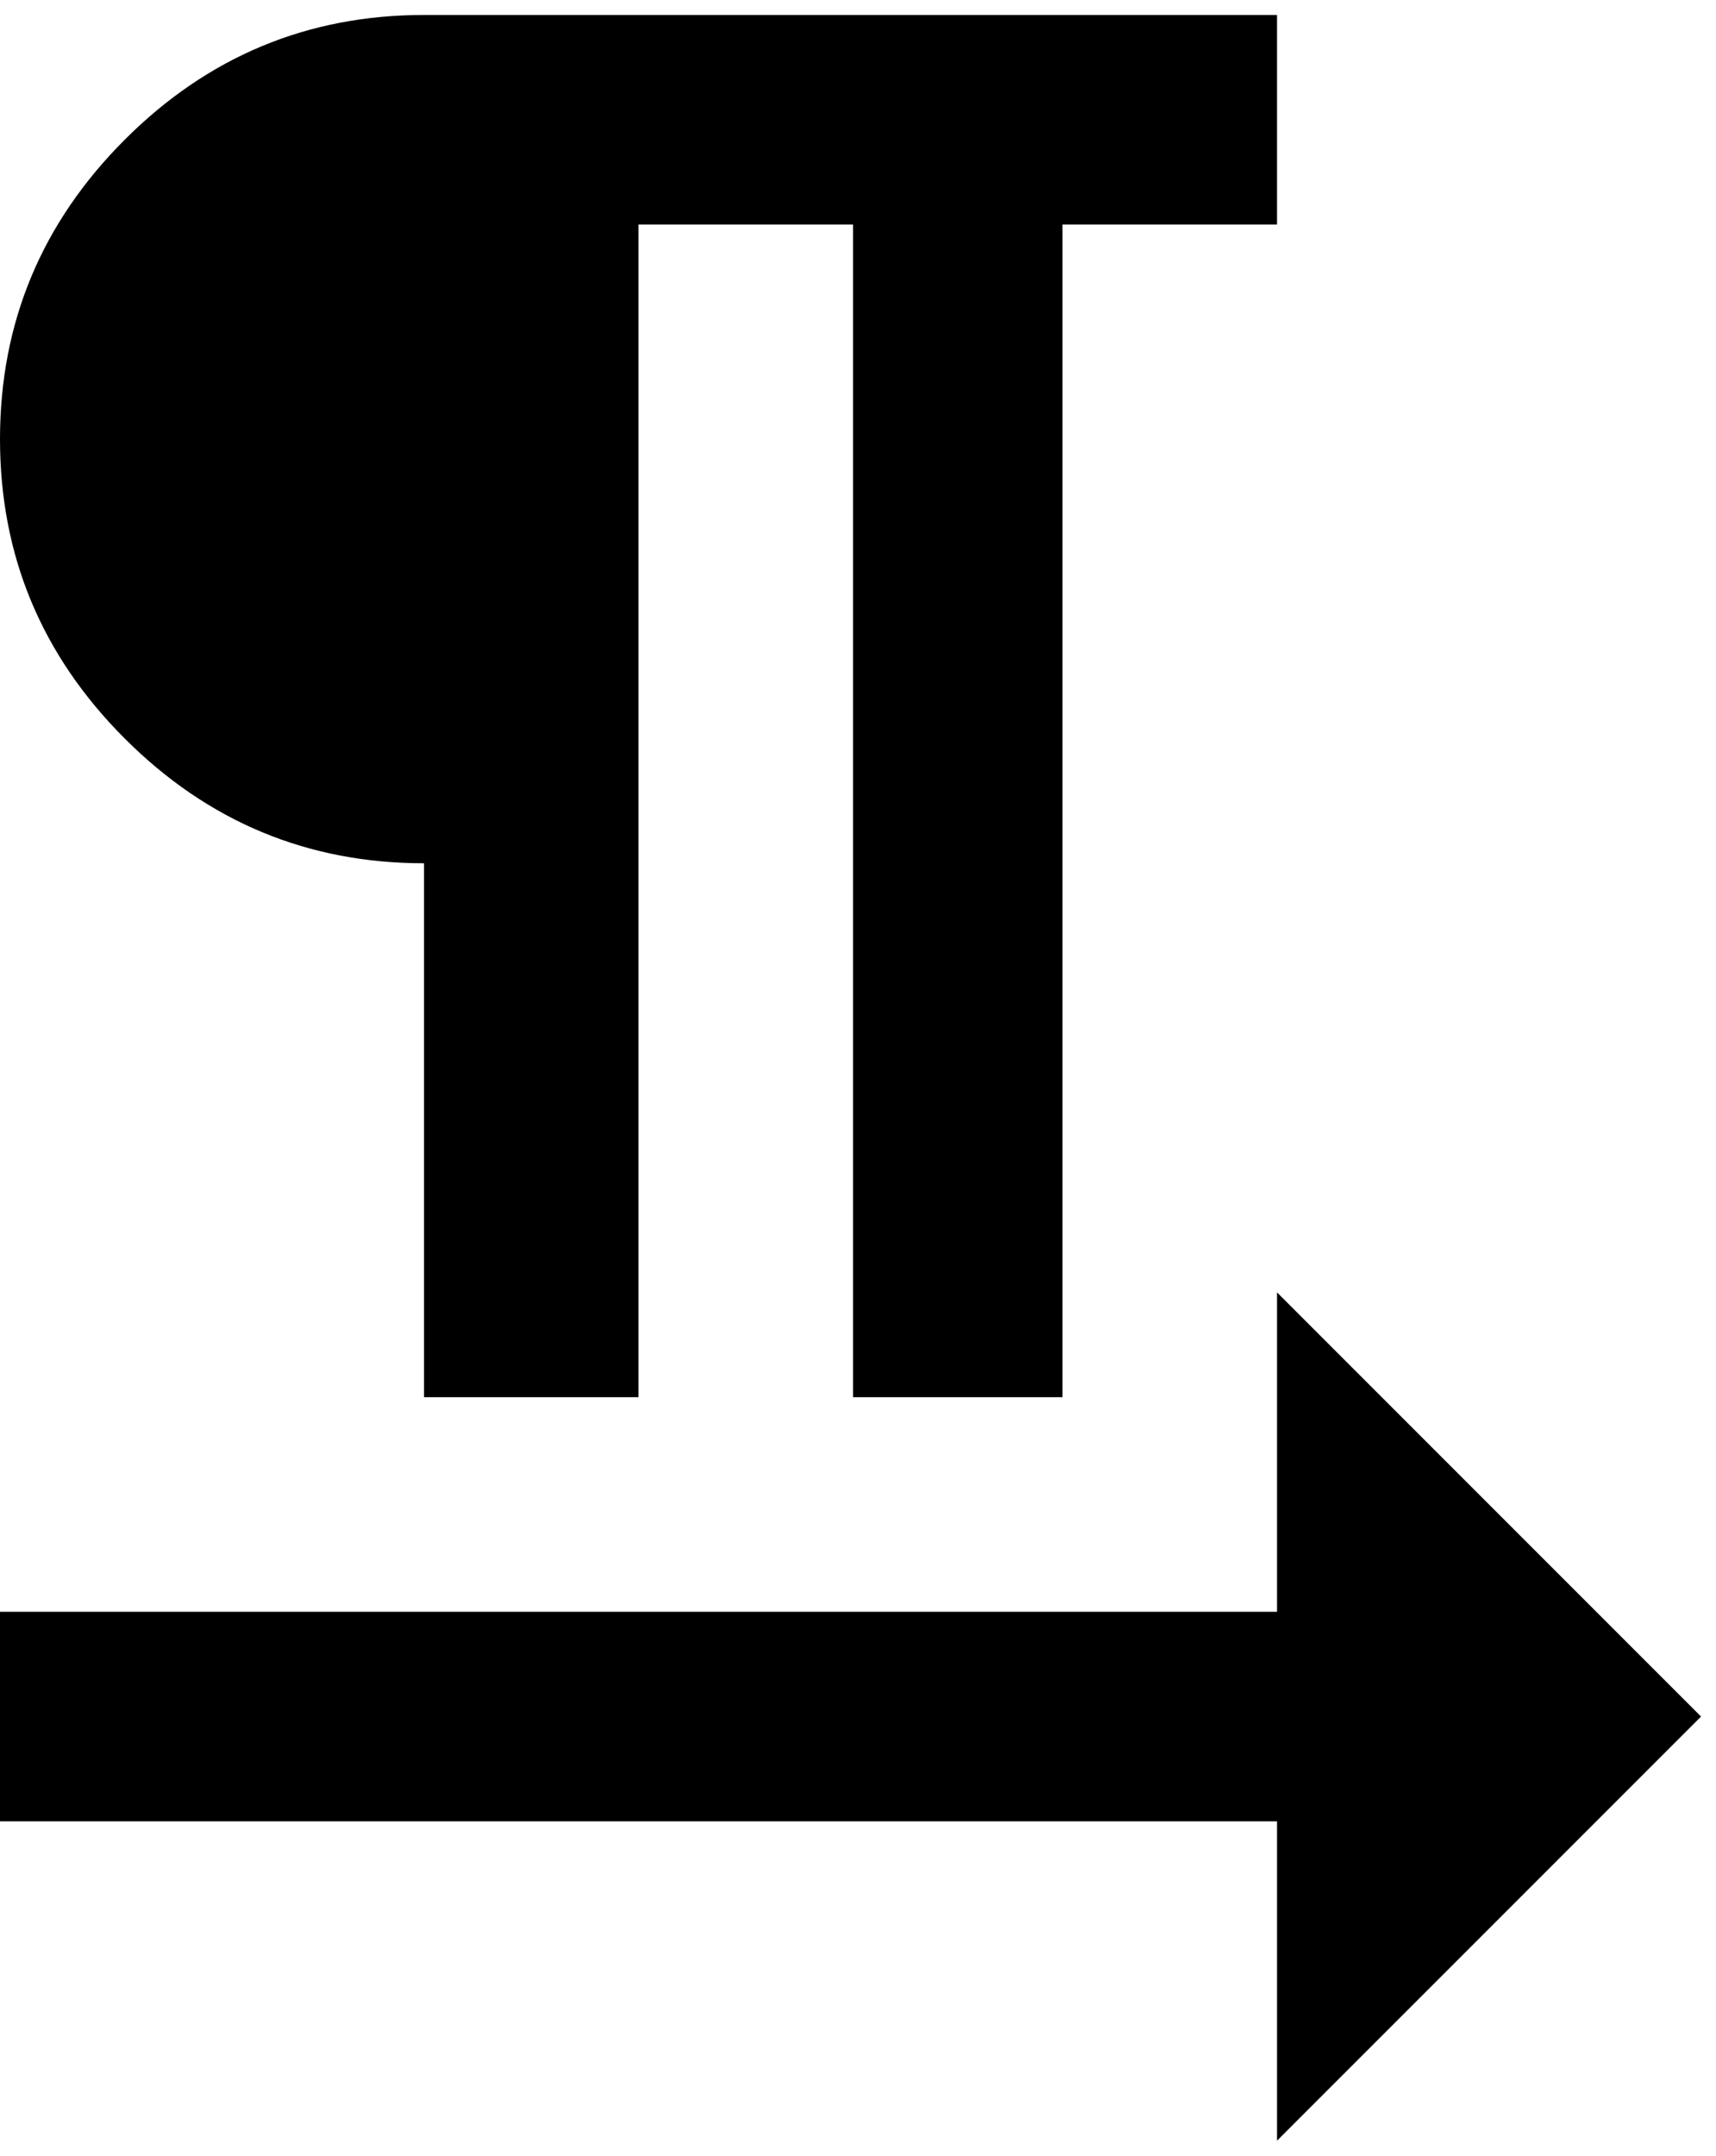 <svg xmlns="http://www.w3.org/2000/svg" xmlns:xlink="http://www.w3.org/1999/xlink" width="344" height="432" viewBox="0 0 344 432"><path fill="currentColor" d="M85 173q-35 0-60-25T0 88t25-60T85 3h171v42h-43v235h-42V45h-43v235H85zm256 171l-85 85v-64H0v-42h256v-64z"/></svg>
